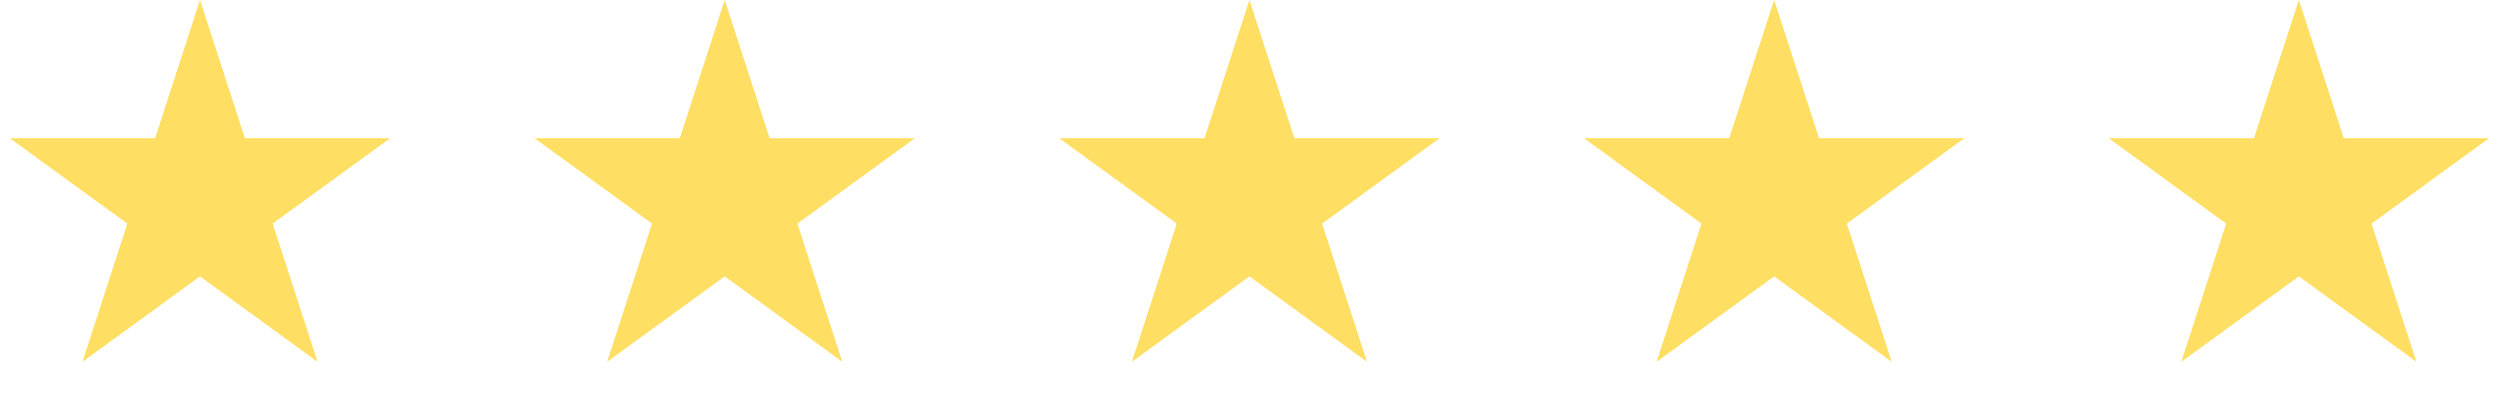 <svg width="175" height="28" viewBox="0 0 175 28" fill="none" xmlns="http://www.w3.org/2000/svg">
<path d="M14 0L17.143 9.674H27.315L19.086 15.652L22.229 25.326L14 19.348L5.771 25.326L8.914 15.652L0.685 9.674H10.857L14 0Z" fill="#FFDE64"/>
<path d="M50.73 0L53.873 9.674H64.045L55.816 15.652L58.959 25.326L50.73 19.348L42.501 25.326L45.644 15.652L37.415 9.674H47.587L50.73 0Z" fill="#FFDE64"/>
<path d="M87.46 0L90.603 9.674H100.775L92.546 15.652L95.689 25.326L87.46 19.348L79.231 25.326L82.374 15.652L74.145 9.674H84.317L87.46 0Z" fill="#FFDE64"/>
<path d="M124.19 0L127.333 9.674H137.505L129.276 15.652L132.419 25.326L124.19 19.348L115.961 25.326L119.104 15.652L110.875 9.674H121.047L124.19 0Z" fill="#FFDE64"/>
<path d="M160.92 0L164.063 9.674H174.235L166.006 15.652L169.149 25.326L160.92 19.348L152.691 25.326L155.834 15.652L147.605 9.674H157.777L160.92 0Z" fill="#FFDE64"/>
</svg>
